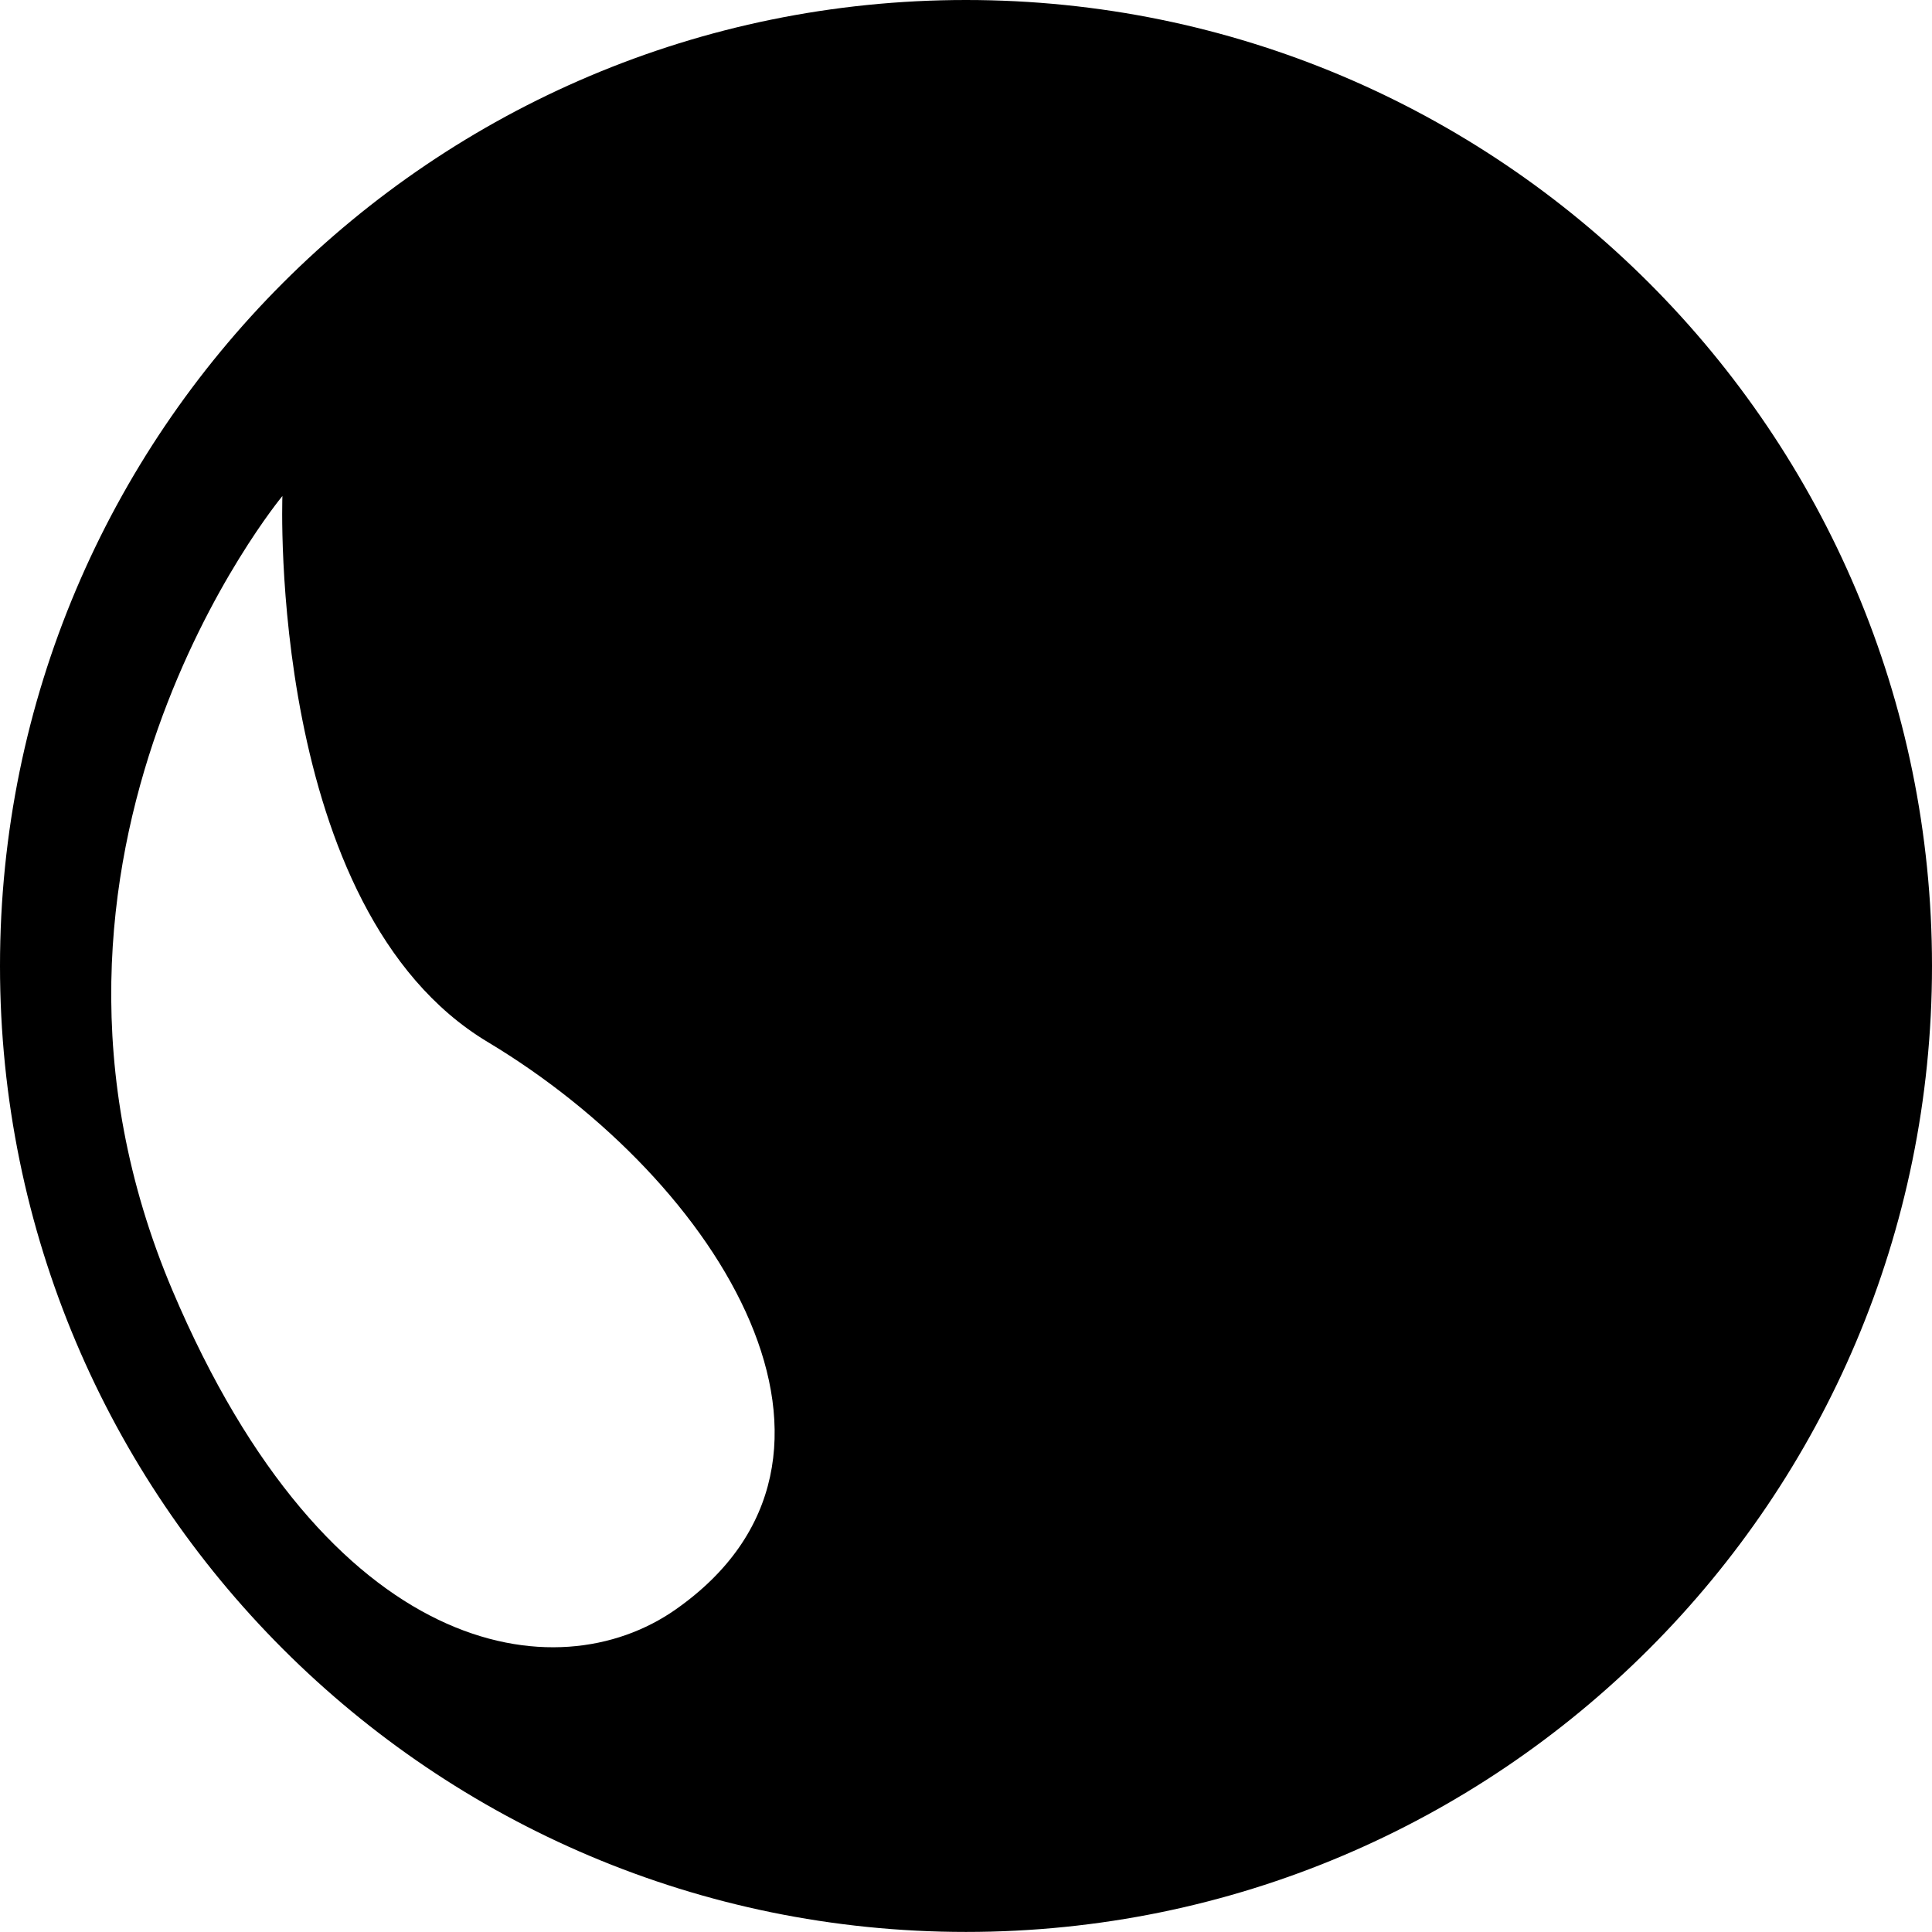 <?xml version="1.0" encoding="utf-8"?>
<!-- Generator: Adobe Illustrator 16.0.4, SVG Export Plug-In . SVG Version: 6.00 Build 0)  -->
<!DOCTYPE svg PUBLIC "-//W3C//DTD SVG 1.1//EN" "http://www.w3.org/Graphics/SVG/1.1/DTD/svg11.dtd">
<svg version="1.1" id="Ebene_1" xmlns:x="http://ns.adobe.com/Extensibility/1.0/" xmlns:i="http://ns.adobe.com/AdobeIllustrator/10.0/" xmlns:graph="http://ns.adobe.com/Graphs/1.0/"
	 xmlns="http://www.w3.org/2000/svg" xmlns:xlink="http://www.w3.org/1999/xlink" x="0px" y="0px" width="18px"
	 height="18px" viewBox="0 0 56.693 56.693" enable-background="new 0 0 56.693 56.693" xml:space="preserve">
<path fill="#000000" d="M28.346,0C12.691,0,0,12.69,0,28.345C0,44,12.691,56.691,28.346,56.691C44,56.691,56.693,44,56.693,28.345
	C56.693,12.69,44,0,28.346,0z M19.825,47.23c-3.488,2.445-10.17,1.467-14.761-9.355C-0.39,25.01,8.287,14.555,8.287,14.555
	s-0.454,12.136,6.023,16.021C21.151,34.677,26.156,42.795,19.825,47.23z"/>
</svg>
